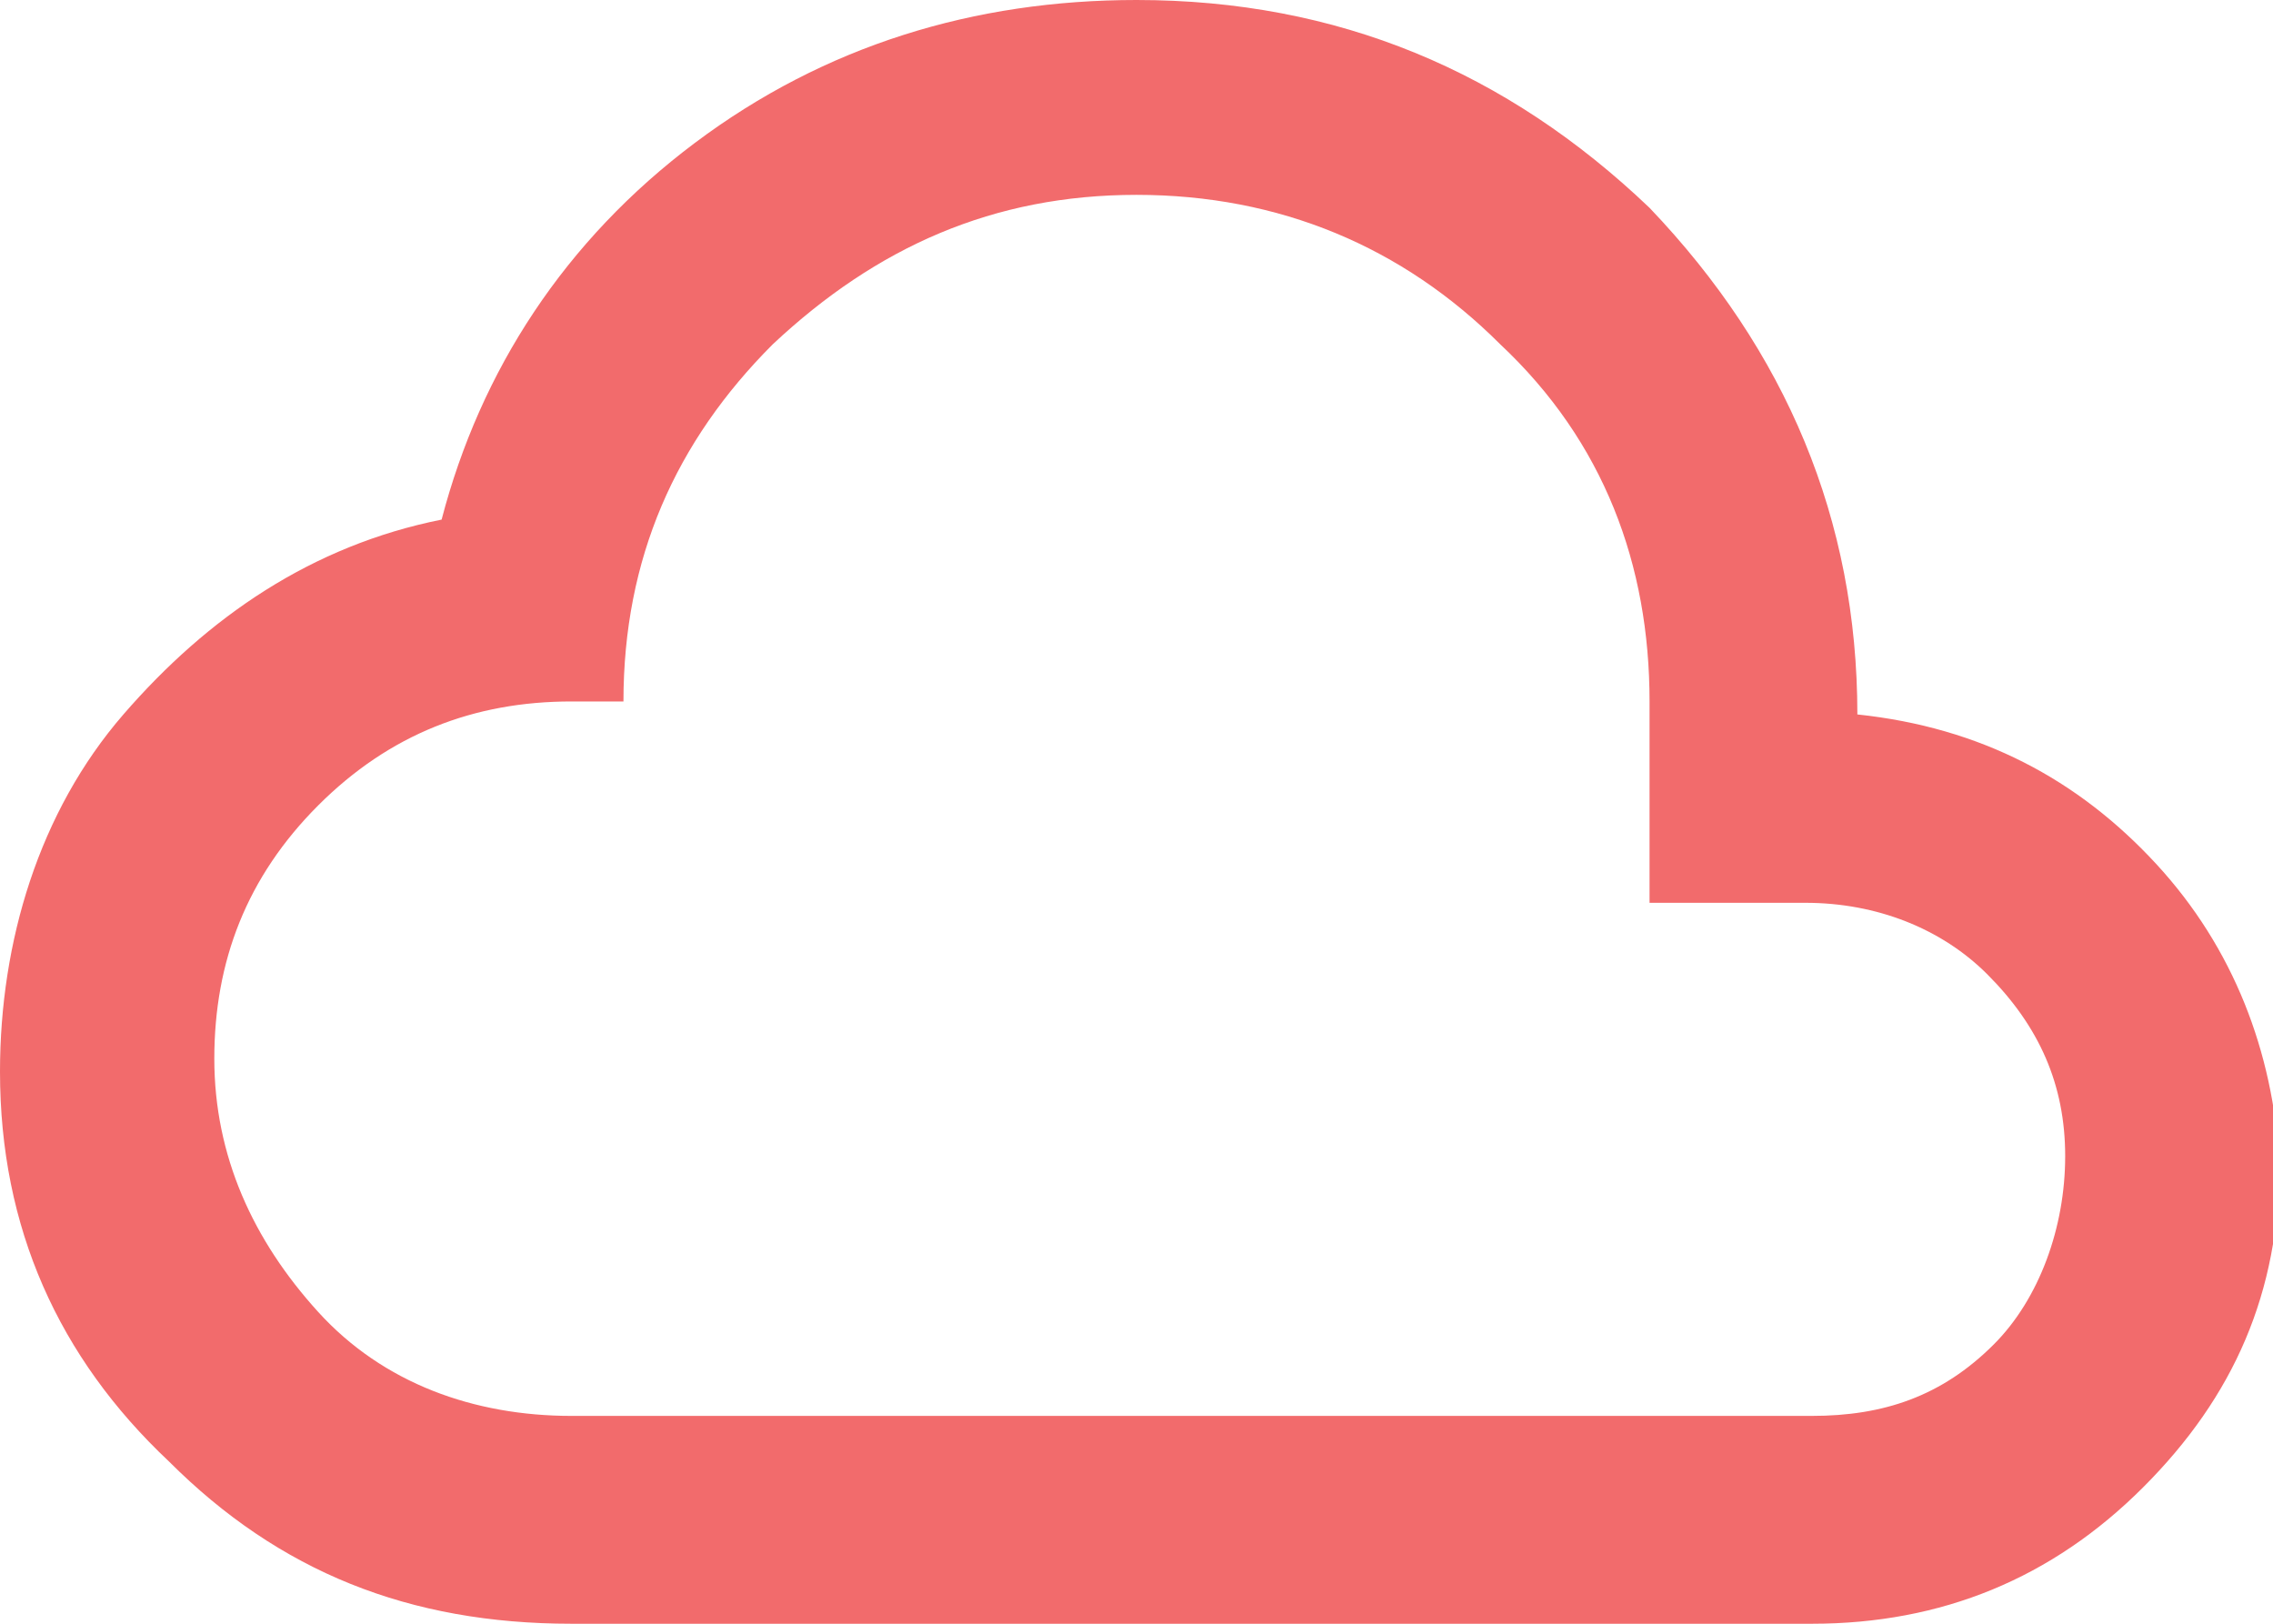 <?xml version="1.0" encoding="utf-8"?>
<!-- Generator: Adobe Illustrator 23.0.6, SVG Export Plug-In . SVG Version: 6.00 Build 0)  -->
<svg version="1.1" id="Layer_1" xmlns="http://www.w3.org/2000/svg" xmlns:xlink="http://www.w3.org/1999/xlink" x="0px" y="0px"
	 viewBox="0 0 35 25" style="enable-background:new 0 0 35 25;" xml:space="preserve">
<style type="text/css">
	.st0{fill:#F26B6C;}
</style>
<path class="st0" d="M33.2,13.3c-1.2-1.3-2.7-2.1-4.6-2.3c0-3-1.1-5.6-3.2-7.8C23.2,1.1,20.6,0,17.5,0c-2.5,0-4.8,0.7-6.8,2.2
	S7.4,5.7,6.8,8c-2,0.4-3.6,1.5-4.9,3S0,14.5,0,16.5c0,2.4,0.9,4.4,2.6,6C4.3,24.2,6.3,25,8.8,25h19.1c2,0,3.7-0.7,5.1-2.1
	s2.1-3,2.1-5C35,16.2,34.4,14.6,33.2,13.3z M30.7,20.7c-0.8,0.8-1.7,1.1-2.8,1.1H8.8c-1.5,0-2.9-0.5-3.9-1.6s-1.6-2.4-1.6-3.9
	s0.5-2.8,1.6-3.9s2.4-1.6,3.9-1.6h0.8c0-2.2,0.8-4,2.3-5.5c1.6-1.5,3.4-2.3,5.6-2.3s4.1,0.8,5.6,2.3c1.6,1.5,2.3,3.4,2.3,5.5v3.1
	h2.4c1.1,0,2.1,0.4,2.8,1.1c0.8,0.8,1.2,1.7,1.2,2.8S31.4,20,30.7,20.7z"/>
</svg>
